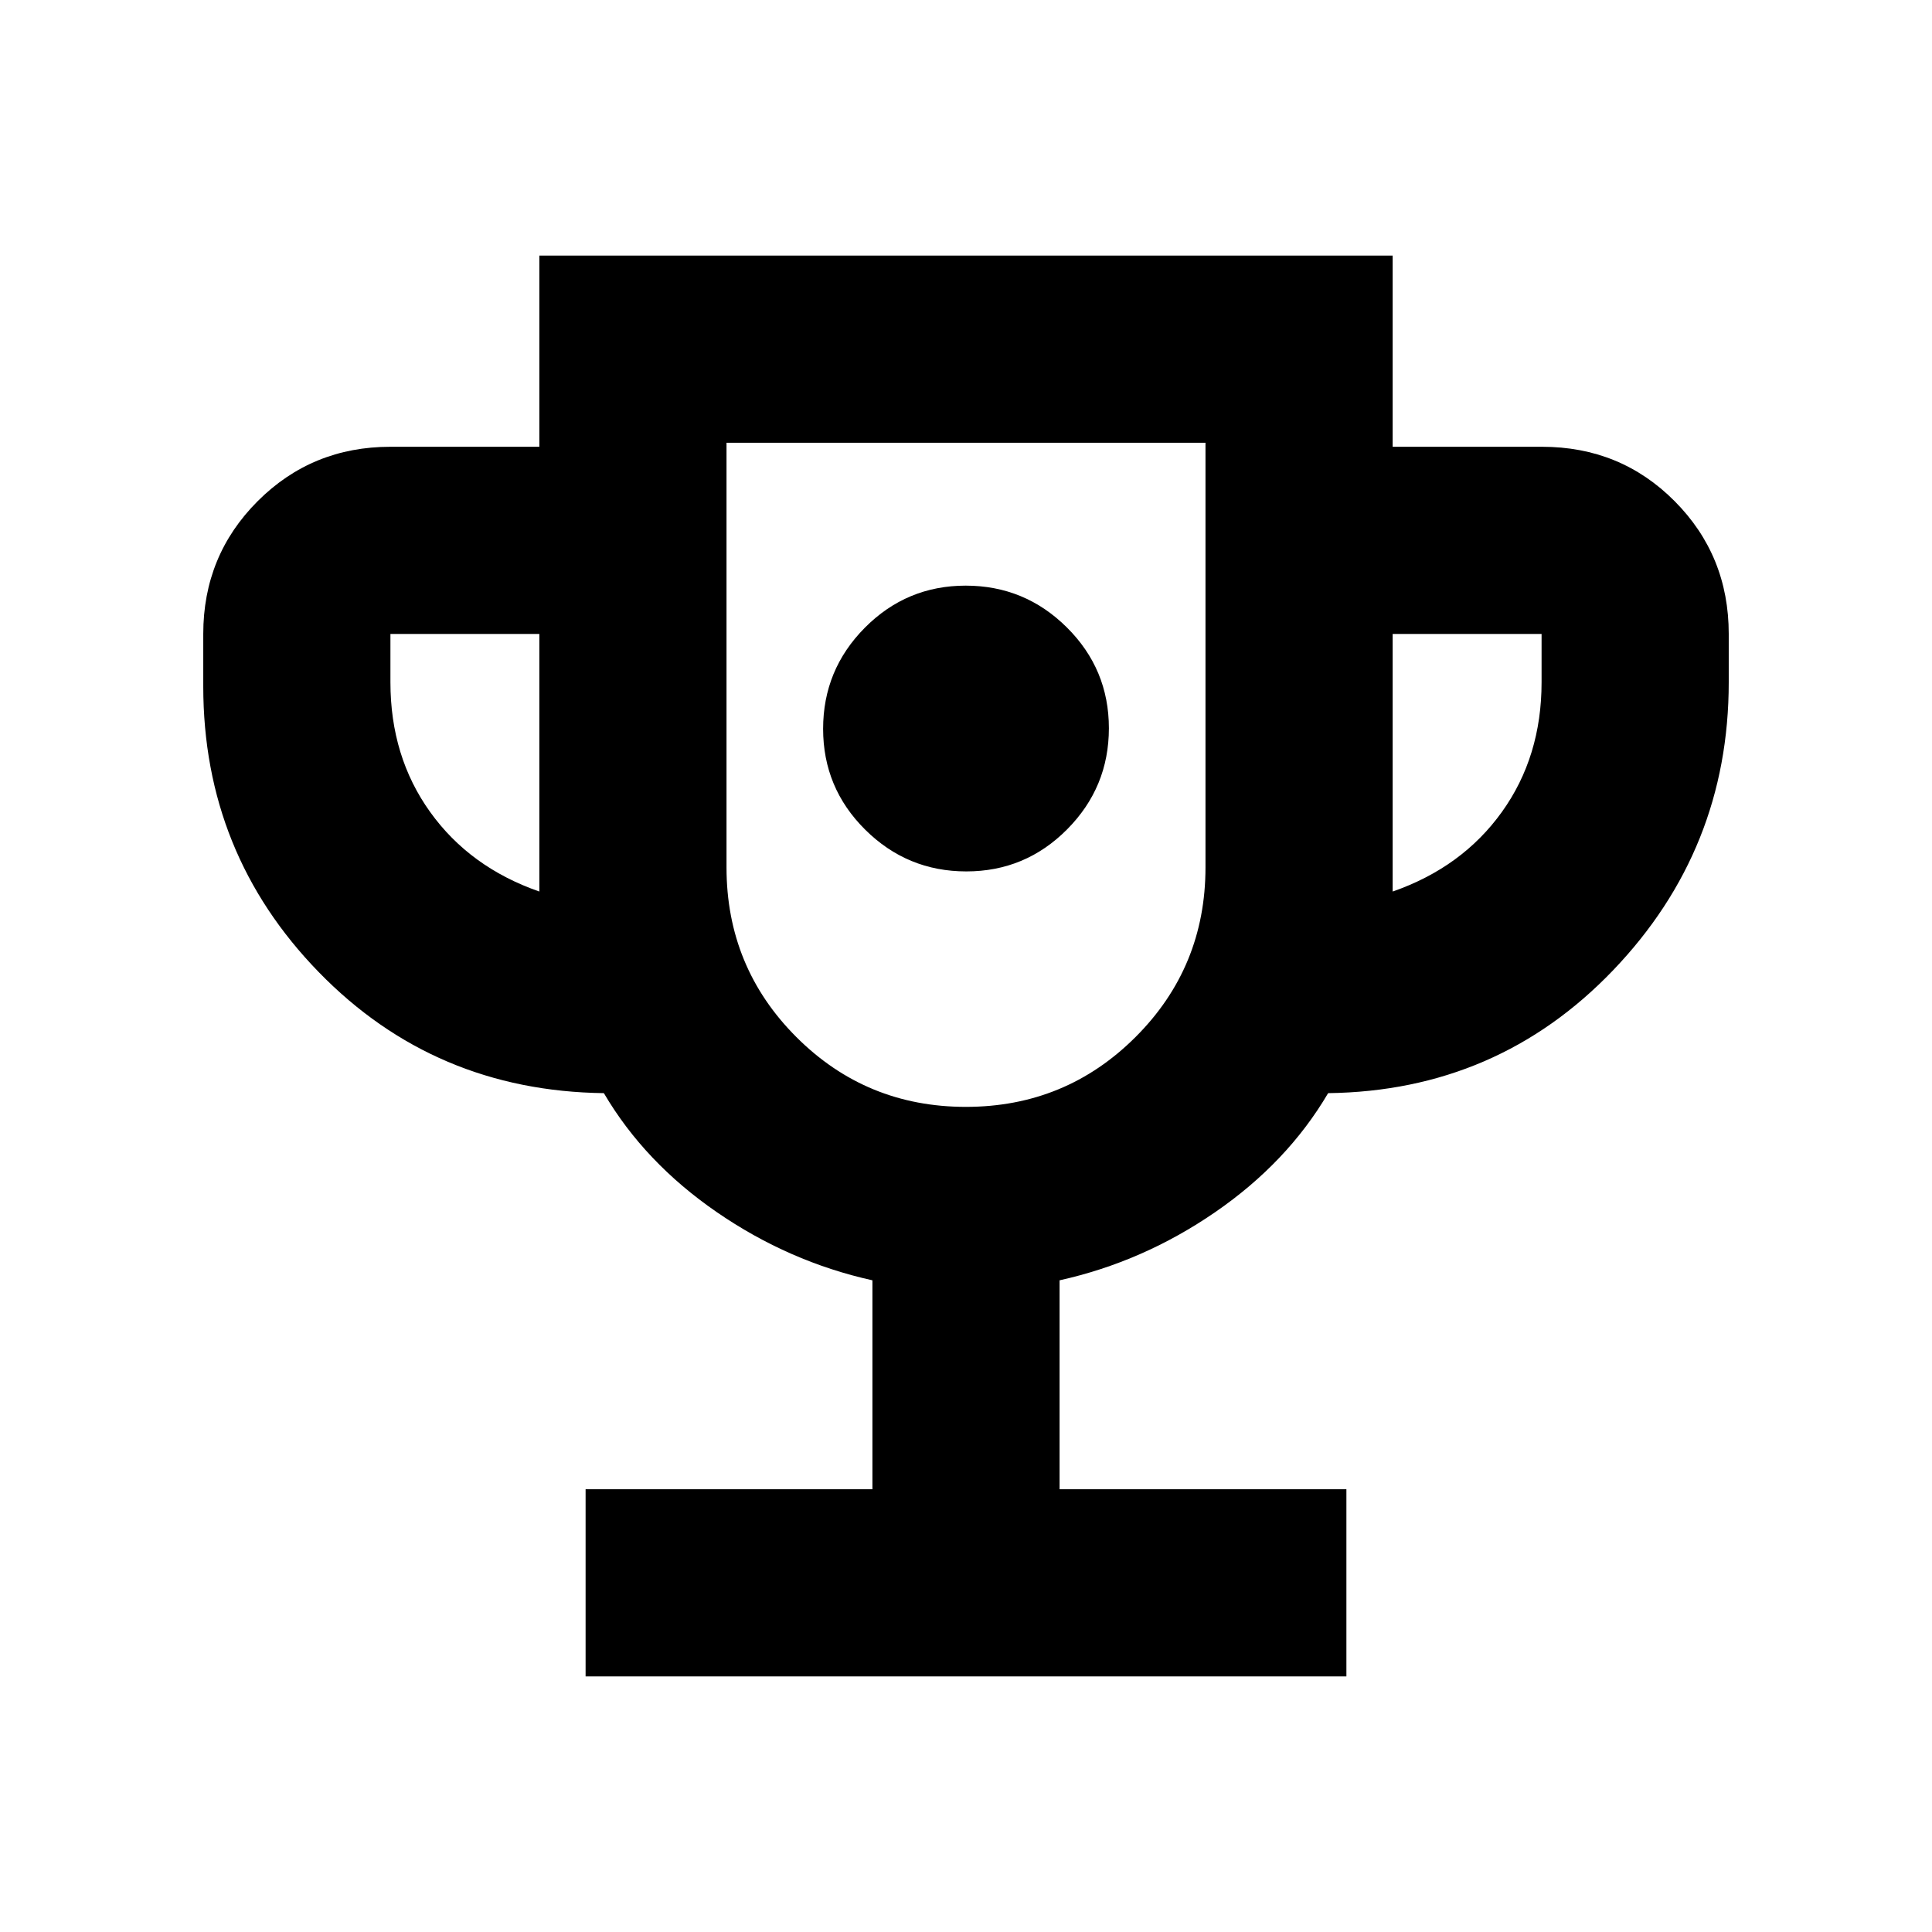 <svg xmlns="http://www.w3.org/2000/svg" height="20" viewBox="0 -960 960 960" width="20"><path d="M480.15-527q29.35 0 50.1-20.9T551-598.15q0-29.35-20.9-50.1T479.85-669q-29.35 0-50.1 20.9T409-597.85q0 29.35 20.9 50.1T480.15-527ZM290.98-127v-93H433.5v-103.82q-41.5-9.2-77.35-33.89-35.85-24.68-56.09-59.11-84.15-1.09-141.61-60.08Q101-535.89 101-619v-26q0-38.94 27.03-65.97T194-738h74v-95h424v95h74.21q39.03 0 65.91 27.03Q859-683.94 859-645v24q0 83.13-57.45 143.11-57.46 59.98-141.61 61.07-20.24 34.43-56.09 59.11-35.85 24.69-77.35 33.89V-220h142.52v93H290.98ZM268-517v-128h-74v24q0 37 19.75 64.5T268-517Zm211.94 107q49.56 0 84.31-34.71T599-529v-211H361v211q0 49.58 34.69 84.29Q430.38-410 479.94-410ZM692-517q34.5-12 54.25-39.5T766-621v-24h-74v128Zm-212-82Z"/></svg>
